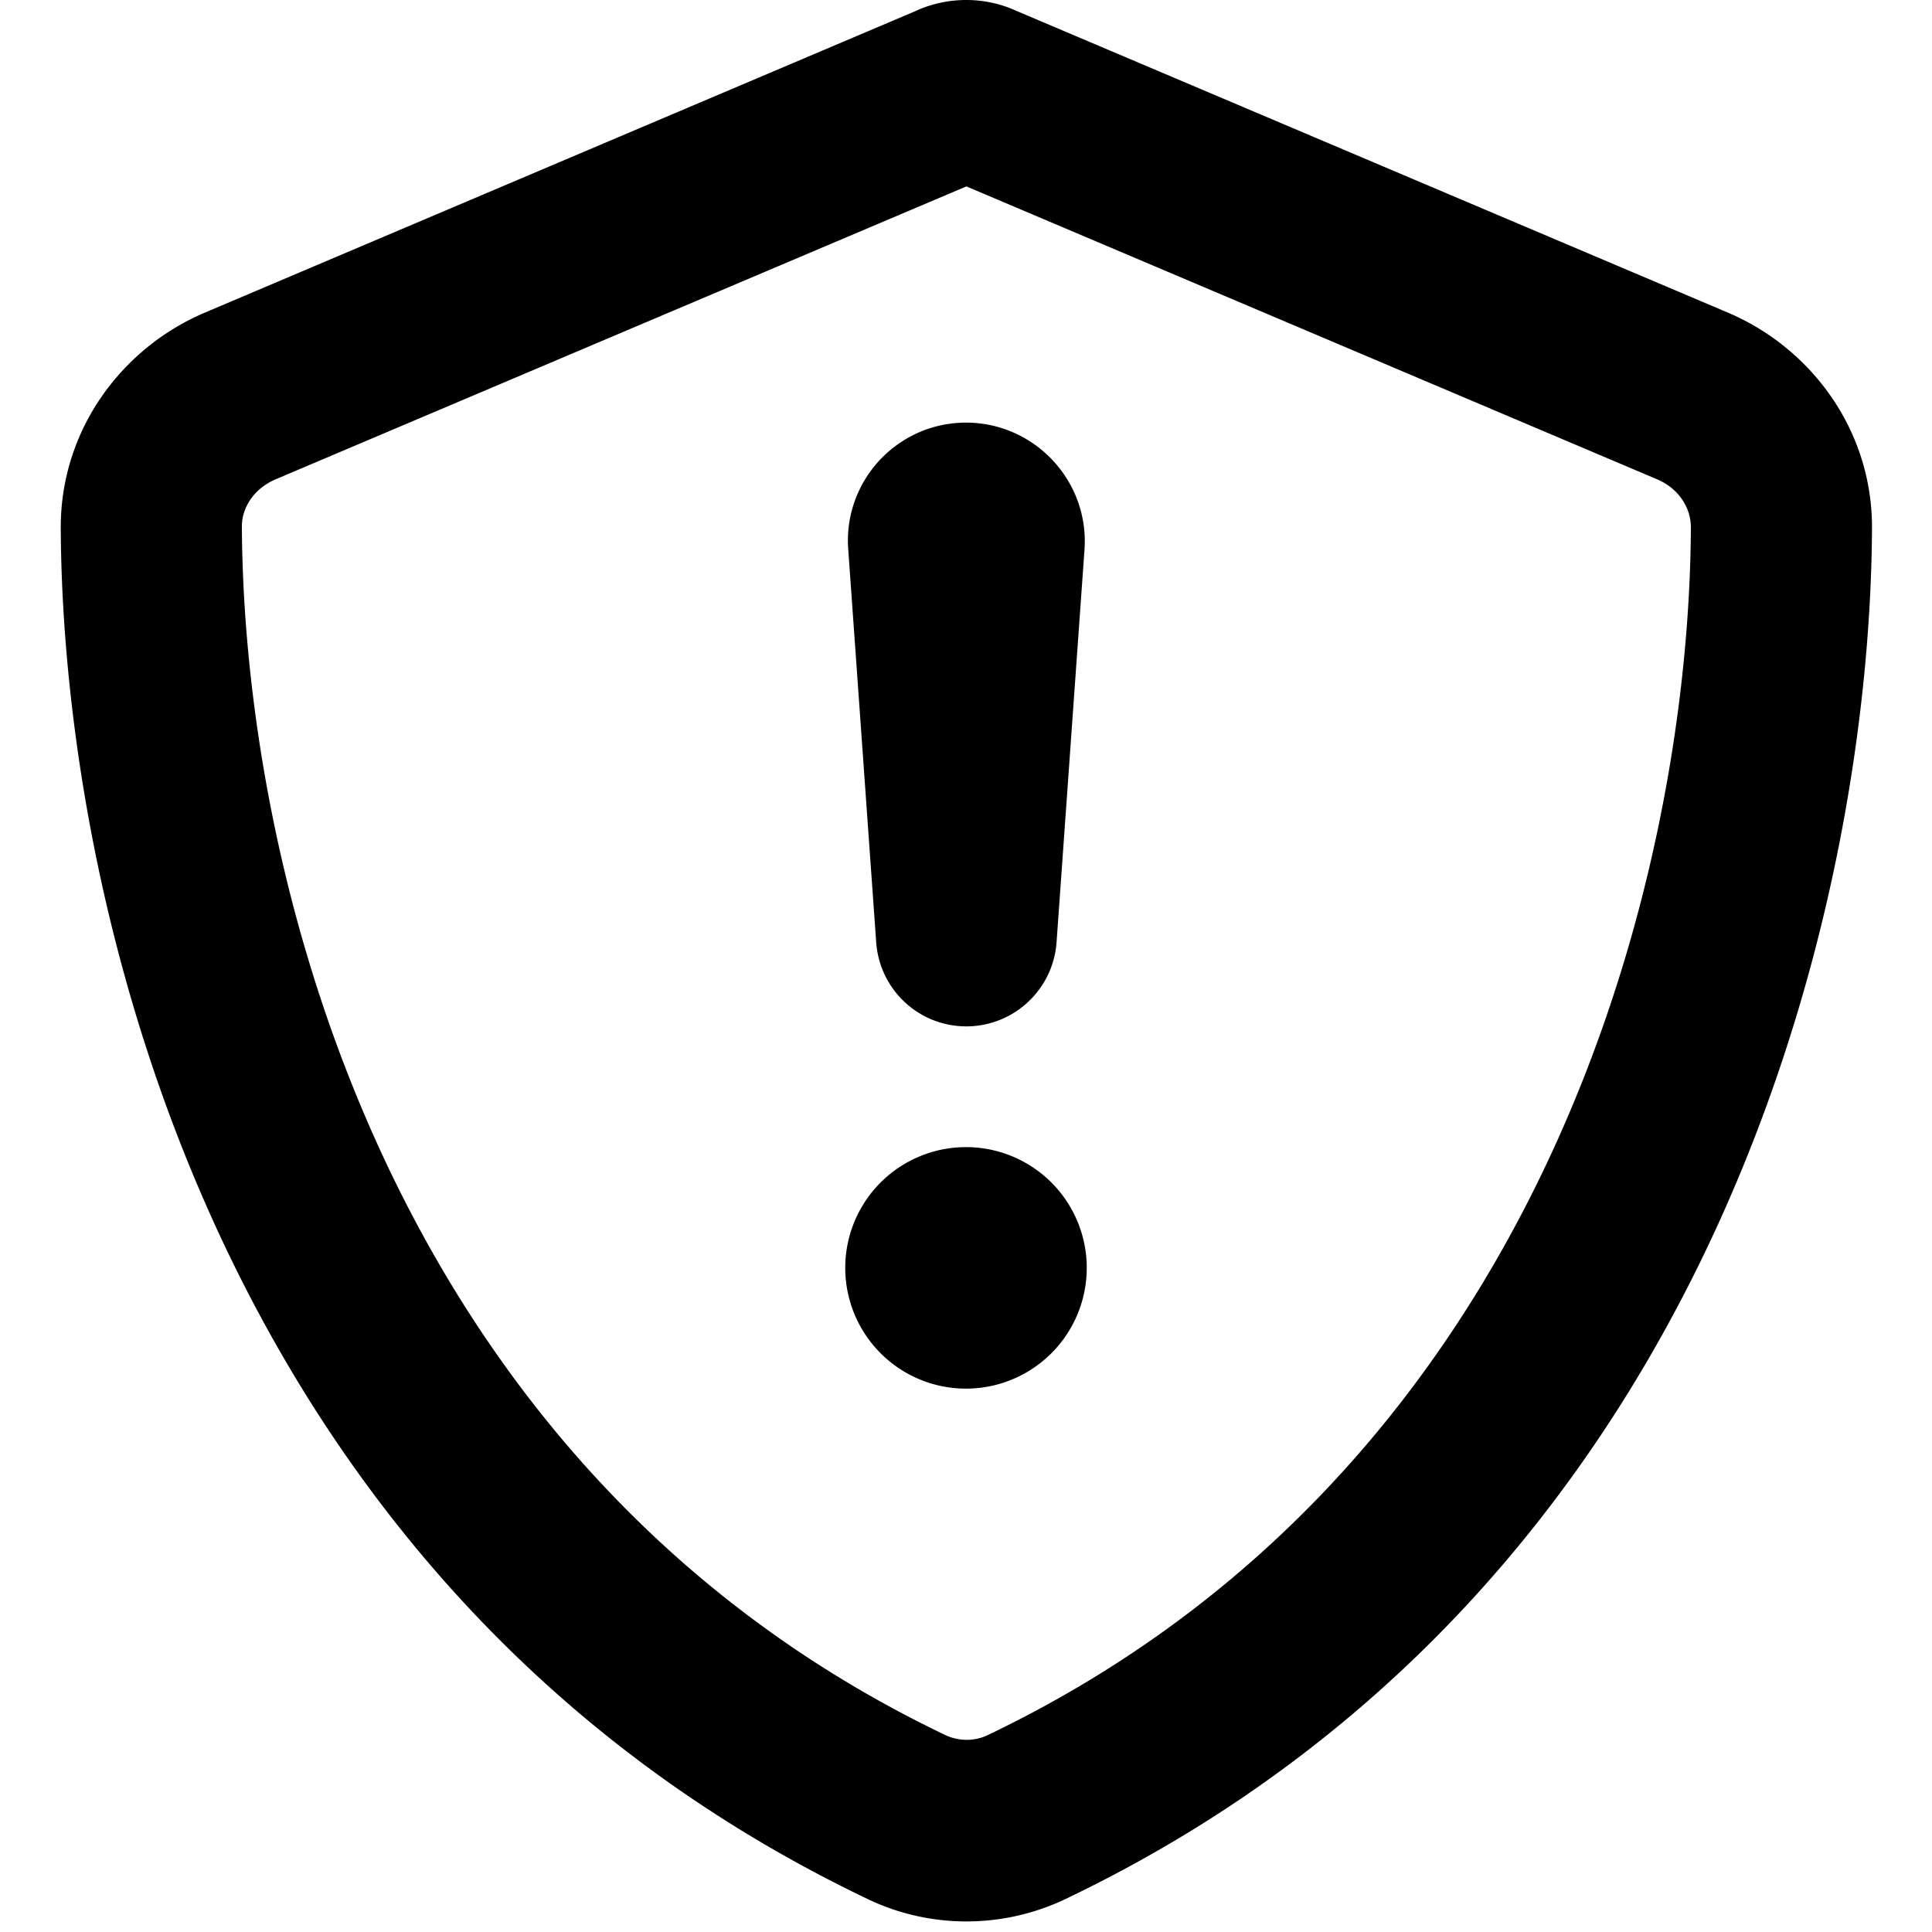 <svg fill="currentColor" xmlns="http://www.w3.org/2000/svg" viewBox="0 0 512 512"><!--! Font Awesome Pro 7.0.1 by @fontawesome - https://fontawesome.com License - https://fontawesome.com/license (Commercial License) Copyright 2025 Fonticons, Inc. --><path fill="currentColor" d="M256.1 0c4.6 0 9.2 1 13.3 2.9L457.8 82.8c22 9.3 38.4 31 38.3 57.2-.5 99.2-41.3 280.7-213.6 363.2-16.7 8-36.1 8-52.7 0-172.4-82.5-213.2-263.9-213.7-363.2-.1-26.2 16.3-47.9 38.3-57.2L242.7 2.9C246.8 1 251.4 0 256.1 0zM73.1 127c-5.9 2.5-9.1 7.7-9 12.7 .5 91.4 38.4 249.3 186.4 320.1 3.6 1.7 7.8 1.7 11.3 0 148-70.8 185.9-228.7 186.3-320.1 0-5-3.1-10.2-9-12.7l-183-77.6-183 77.6zM256 368a32 32 0 1 1 0-64 32 32 0 1 1 0 64zm0-256c18.2 0 32.7 15.5 31.4 33.7l-7.4 104c-.9 12.6-11.4 22.3-23.9 22.3-12.6 0-23-9.7-23.9-22.3l-7.4-104C223.4 127.5 237.8 112 256 112z"/></svg>